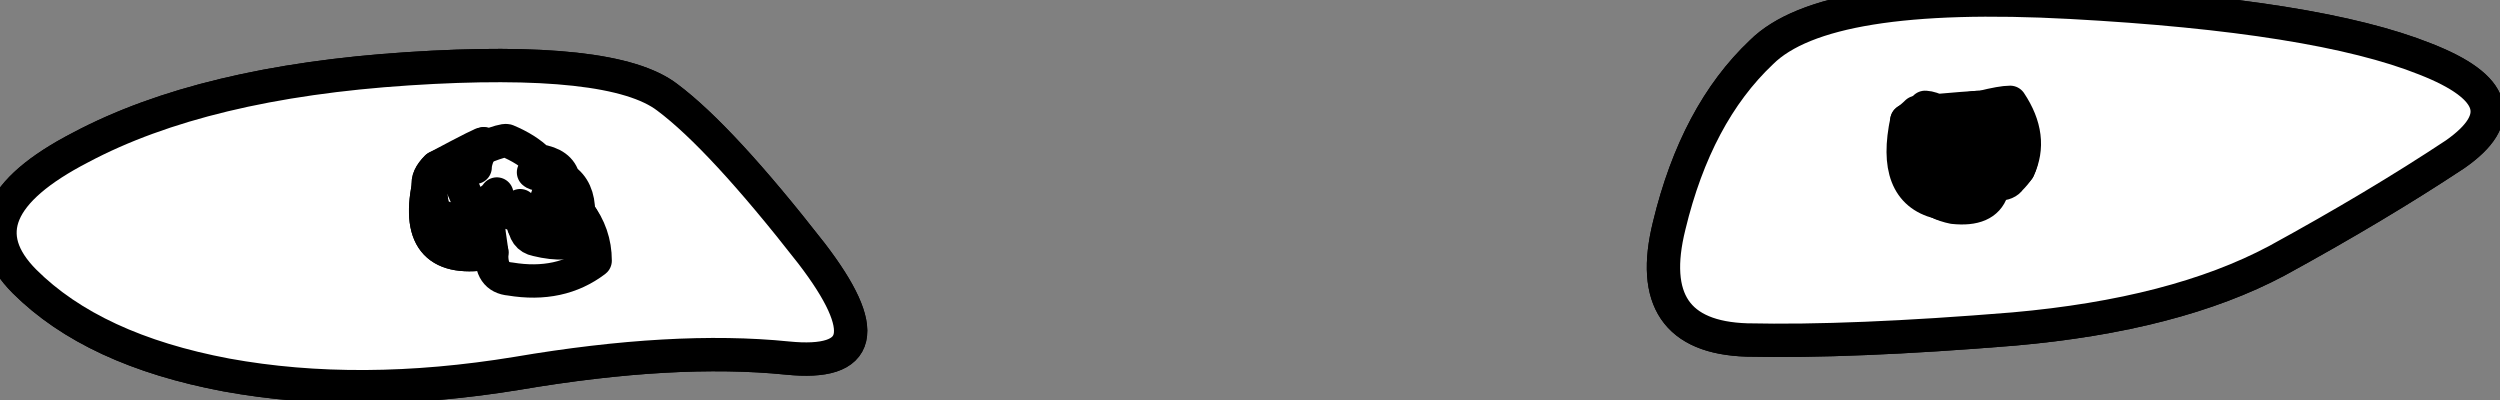 <?xml version="1.0"?>
<!DOCTYPE svg PUBLIC "-//W3C//DTD SVG 1.1//EN" "http://www.w3.org/Graphics/SVG/1.1/DTD/svg11.dtd">
<svg version='1.1' width='75px' height='12px' xmlns='http://www.w3.org/2000/svg' xmlns:xlink='http://www.w3.org/1999/xlink'>
	<rect width="100%" height="100%" fill="#808080" stroke="none"/>
	<g transform="translate(-236.495,-151.48)">
		<path d="M 237.229 159.921 Q 235.164 157.843 238.907 155.907 Q 242.6 153.943 248.736 153.543 Q 254.871 153.143 256.514 154.4 Q 258.129 155.607 260.843 159.086 Q 263.507 162.564 260.114 162.221 Q 256.721 161.879 252.014 162.679 Q 247.279 163.457 243.286 162.729 Q 239.293 161.979 237.229 159.921" fill="none" stroke-width="1" stroke-linejoin="round" stroke-linecap="round" stroke="#000000"/>
		<path d="M 237.229 159.921 Q 235.164 157.843 238.907 155.907 Q 242.6 153.943 248.736 153.543 Q 254.871 153.143 256.514 154.4 Q 258.129 155.607 260.843 159.086 Q 263.507 162.564 260.114 162.221 Q 256.721 161.879 252.014 162.679 Q 247.279 163.457 243.286 162.729 Q 239.293 161.979 237.229 159.921" fill="#FFFFFF" stroke-width="1" stroke-linejoin="round" stroke-linecap="round" stroke="#000000"/>
		<path d="M 249.35 157.05 Q 249.3 156.8 249.6 156.5 Q 251.5 155.65 251.7 155.7 Q 252.3 155.95 252.65 156.3 Q 253.3 156.4 253.4 156.85 Q 253.85 157.15 253.85 157.85 Q 254.35 158.5 254.35 159.3 Q 253.3 160.1 251.8 159.85 Q 251.2 159.8 251.25 159.05 Q 248.85 159.5 249.35 157.05" fill="#FFFFFF" stroke-width="1" stroke-linejoin="round" stroke-linecap="round" stroke="#000000"/>
		<path d="M 252.479 157.793 Q 252.764 157.807 252.85 157.657 Q 253.764 157.829 253.793 157.793 Q 253.907 157.929 253.979 158.064 Q 254.064 158.2 254.064 158.357 Q 253.586 158.5 252.857 158.279 Q 252.543 158.171 252.479 157.793" fill="#FFFFFF" stroke-width="1" stroke-linejoin="round" stroke-linecap="round" stroke="#000000"/>
		<path d="M 252.4 158.55 Q 253.95 158.85 253.45 157.4 Q 252.55 158.65 252.4 158.55" fill="#FFFFFF" stroke-width="1" stroke-linejoin="round" stroke-linecap="round" stroke="#000000"/>
		<path d="M 252.171 158.107 Q 252.536 158.093 252.65 157.843 Q 253.786 157.871 253.807 157.807 Q 253.943 157.971 254.021 158.136 Q 254.136 158.35 254.136 158.593 Q 253.514 158.9 252.593 158.671 Q 252.229 158.6 252.214 158.15 L 252.171 158.107" fill="#FFFFFF" stroke-width="1" stroke-linejoin="round" stroke-linecap="round" stroke="#000000"/>
		<path d="M 250.65 156.5 Q 250.6 156.05 251 155.8 Q 250.75 156.25 250.75 156.5 Q 250.7 156.5 250.65 156.5" fill="#FFFFFF" stroke-width="1" stroke-linejoin="round" stroke-linecap="round" stroke="#000000"/>
		<path d="M 249.35 157.05 Q 249.3 156.8 249.6 156.5 Q 251.1 155.7 251 155.8 Q 250.3 156.55 250.2 156.7 Q 249.75 156.75 249.35 157.05" fill="#FFFFFF" stroke-width="1" stroke-linejoin="round" stroke-linecap="round" stroke="#000000"/>
		<path d="M 251.1 157.55 Q 251.3 157.45 251.4 157.3 Q 251.5 157.95 251.2 157.95 L 251.15 157.9 Q 251.05 157.75 251.1 157.55" fill="#FFFFFF" stroke-width="1" stroke-linejoin="round" stroke-linecap="round" stroke="#000000"/>
		<path d="M 251.8 157.85 Q 251.95 157.8 252.1 157.65 Q 251.8 157.95 251.8 157.85" fill="#FFFFFF" stroke-width="1" stroke-linejoin="round" stroke-linecap="round" stroke="#000000"/>
		<path d="M 252.5 156.65 Q 252.7 156.65 252.95 156.65 Q 252.6 156.75 252.5 156.65" fill="#FFFFFF" stroke-width="1" stroke-linejoin="round" stroke-linecap="round" stroke="#000000"/>
		<path d="M 252.2 158.25 Q 252.3 158.25 252.45 158.2 Q 253.15 157.3 252.95 156.65 Q 253.95 158.85 252.4 158.55 Q 252.25 158.35 252.2 158.25" fill="#FFFFFF" stroke-width="1" stroke-linejoin="round" stroke-linecap="round" stroke="#000000"/>
		<path d="M 249.35 157.05 Q 249.75 156.75 250.2 156.7 Q 250.7 157.85 250.7 157.9 Q 251.1 158.2 251.15 158.35 Q 250.95 158.4 250.8 158.6 Q 250.7 158.75 250.4 158.75 Q 249.65 158.7 249.5 157.9 Q 249.45 157.5 249.35 157.05" fill="#FFFFFF" stroke-width="1" stroke-linejoin="round" stroke-linecap="round" stroke="#000000"/>
		<path d="M 249.35 157.05 Q 249.45 157.5 249.5 157.9 Q 250.95 158.4 251.15 158.35 Q 251.2 158.7 251.25 159.05 Q 248.85 159.5 249.35 157.05" fill="#FFFFFF" stroke-width="1" stroke-linejoin="round" stroke-linecap="round" stroke="#000000"/>
		<path d="M 286.571 158.25 Q 287.379 154.9 289.336 153.05 Q 291.243 151.15 298.621 151.55 Q 306 151.95 309.25 153.25 Q 312.45 154.5 310.15 156.107 Q 307.8 157.664 304.793 159.307 Q 301.757 160.921 296.907 161.35 Q 292.029 161.75 288.9 161.679 Q 285.743 161.579 286.571 158.25" fill="none" stroke-width="1" stroke-linejoin="round" stroke-linecap="round" stroke="#000000"/>
		<path d="M 286.571 158.25 Q 287.379 154.9 289.336 153.05 Q 291.243 151.15 298.621 151.55 Q 306 151.95 309.25 153.25 Q 312.45 154.5 310.15 156.107 Q 307.8 157.664 304.793 159.307 Q 301.757 160.921 296.907 161.35 Q 292.029 161.75 288.9 161.679 Q 285.743 161.579 286.571 158.25" fill="#FFFFFF" stroke-width="1" stroke-linejoin="round" stroke-linecap="round" stroke="#000000"/>
		<path d="M 293.7 155.1 Q 293.85 155 294 154.85 Q 295.7 154.7 295.95 154.7 Q 296.55 154.55 296.8 154.55 Q 297.5 155.6 297.05 156.55 Q 296.95 156.7 296.8 156.85 Q 296.7 157 296.45 157 Q 296.35 157.1 296.25 157.2 Q 296.05 157.8 295.1 157.7 Q 294.85 157.65 294.65 157.55 Q 293.25 157.2 293.7 155.1" fill="#FFFFFF" stroke-width="1" stroke-linejoin="round" stroke-linecap="round" stroke="#000000"/>
		<path d="M 295.55 154.75 Q 295.7 154.7 295.95 154.7 Q 297.5 155.6 297.05 156.55 Q 296.8 154.95 295.8 154.95 Q 295.65 154.85 295.55 154.75" fill="#FFFFFF" stroke-width="1" stroke-linejoin="round" stroke-linecap="round" stroke="#000000"/>
		<path d="M 295.8 154.95 Q 296 155.15 296.2 155.4 Q 296.8 154.95 295.8 154.95" fill="#FFFFFF" stroke-width="1" stroke-linejoin="round" stroke-linecap="round" stroke="#000000"/>
		<path d="M 295.55 155 Q 295.6 154.95 295.65 154.95 Q 296.6 156.05 296.65 156.15 Q 295.85 155.2 295.55 155" fill="#FFFFFF" stroke-width="1" stroke-linejoin="round" stroke-linecap="round" stroke="#000000"/>
		<path d="M 295.164 155.771 Q 295.193 155.764 295.243 155.757 Q 296.129 156.736 296.35 156.8 Q 296.179 156.836 296.029 156.75 Q 296 156.729 295.971 156.707 Q 295.743 156.614 295.579 156.486 Q 295.443 156.357 295.364 156.2 Q 295.293 155.957 295.207 155.771 L 295.164 155.771" fill="#FFFFFF" stroke-width="1" stroke-linejoin="round" stroke-linecap="round" stroke="#000000"/>
		<path d="M 295.386 155.729 Q 295.407 155.736 295.457 155.743 Q 296.171 156.714 296.35 156.8 Q 296.271 156.764 296.171 156.65 Q 296.15 156.621 296.129 156.593 Q 295.957 156.486 295.821 156.364 Q 295.707 156.243 295.636 156.1 Q 295.557 155.864 295.386 155.729" fill="#FFFFFF" stroke-width="1" stroke-linejoin="round" stroke-linecap="round" stroke="#000000"/>
		<path d="M 295.1 155.6 Q 295.25 155.55 295.4 155.55 Q 296.3 156.65 296.35 156.8 Q 295.9 156.8 295.5 156.4 Q 295.05 155.95 295.1 155.6" fill="#FFFFFF" stroke-width="1" stroke-linejoin="round" stroke-linecap="round" stroke="#000000"/>
		<path d="M 294.55 156.5 Q 294.65 156.7 294.85 156.85 Q 296.3 157.05 296.3 157.1 Q 294.75 157.65 294.55 156.5" fill="#FFFFFF" stroke-width="1" stroke-linejoin="round" stroke-linecap="round" stroke="#000000"/>
		<path d="M 294.5 155.9 Q 294.55 155.15 295.2 154.85 Q 294.7 155.7 294.5 155.9" fill="#FFFFFF" stroke-width="1" stroke-linejoin="round" stroke-linecap="round" stroke="#000000"/>
		<path d="M 294.2 154.95 Q 294.2 154.8 294.25 154.7 Q 294.75 154.75 294.2 154.95" fill="#FFFFFF" stroke-width="1" stroke-linejoin="round" stroke-linecap="round" stroke="#000000"/>
		<path d="M 293.914 155.036 Q 294.229 154.914 294.5 154.886 Q 294.293 156.186 294.293 156.179 Q 294.043 155.421 293.914 155.036" fill="#FFFFFF" stroke-width="1" stroke-linejoin="round" stroke-linecap="round" stroke="#000000"/>
		<path d="M 293.7 155.1 Q 293.979 155.229 294.143 155.521 Q 294.236 156.836 294.414 156.864 Q 293.571 156.429 293.7 155.1" fill="#FFFFFF" stroke-width="1" stroke-linejoin="round" stroke-linecap="round" stroke="#000000"/>
		<path d="M 293.986 155.014 Q 294.314 155.086 294.529 155.293 Q 294.557 156.093 294.621 156.35 Q 294.229 156.536 294.136 156.536 Q 293.793 155.957 293.943 155.164 L 293.986 155.014" fill="#FFFFFF" stroke-width="1" stroke-linejoin="round" stroke-linecap="round" stroke="#000000"/>
		<path d="M 294.25 156.8 Q 294.25 156.5 294.3 156.3 Q 295.85 157.65 295.4 157.65 Q 294.3 157.35 294.25 156.8" fill="#FFFFFF" stroke-width="1" stroke-linejoin="round" stroke-linecap="round" stroke="#000000"/>
		<path d="M 294.65 157.55 Q 295 157.65 295.4 157.65 Q 294.85 157.65 294.65 157.55" fill="#FFFFFF" stroke-width="1" stroke-linejoin="round" stroke-linecap="round" stroke="#000000"/>
	</g>
</svg>
